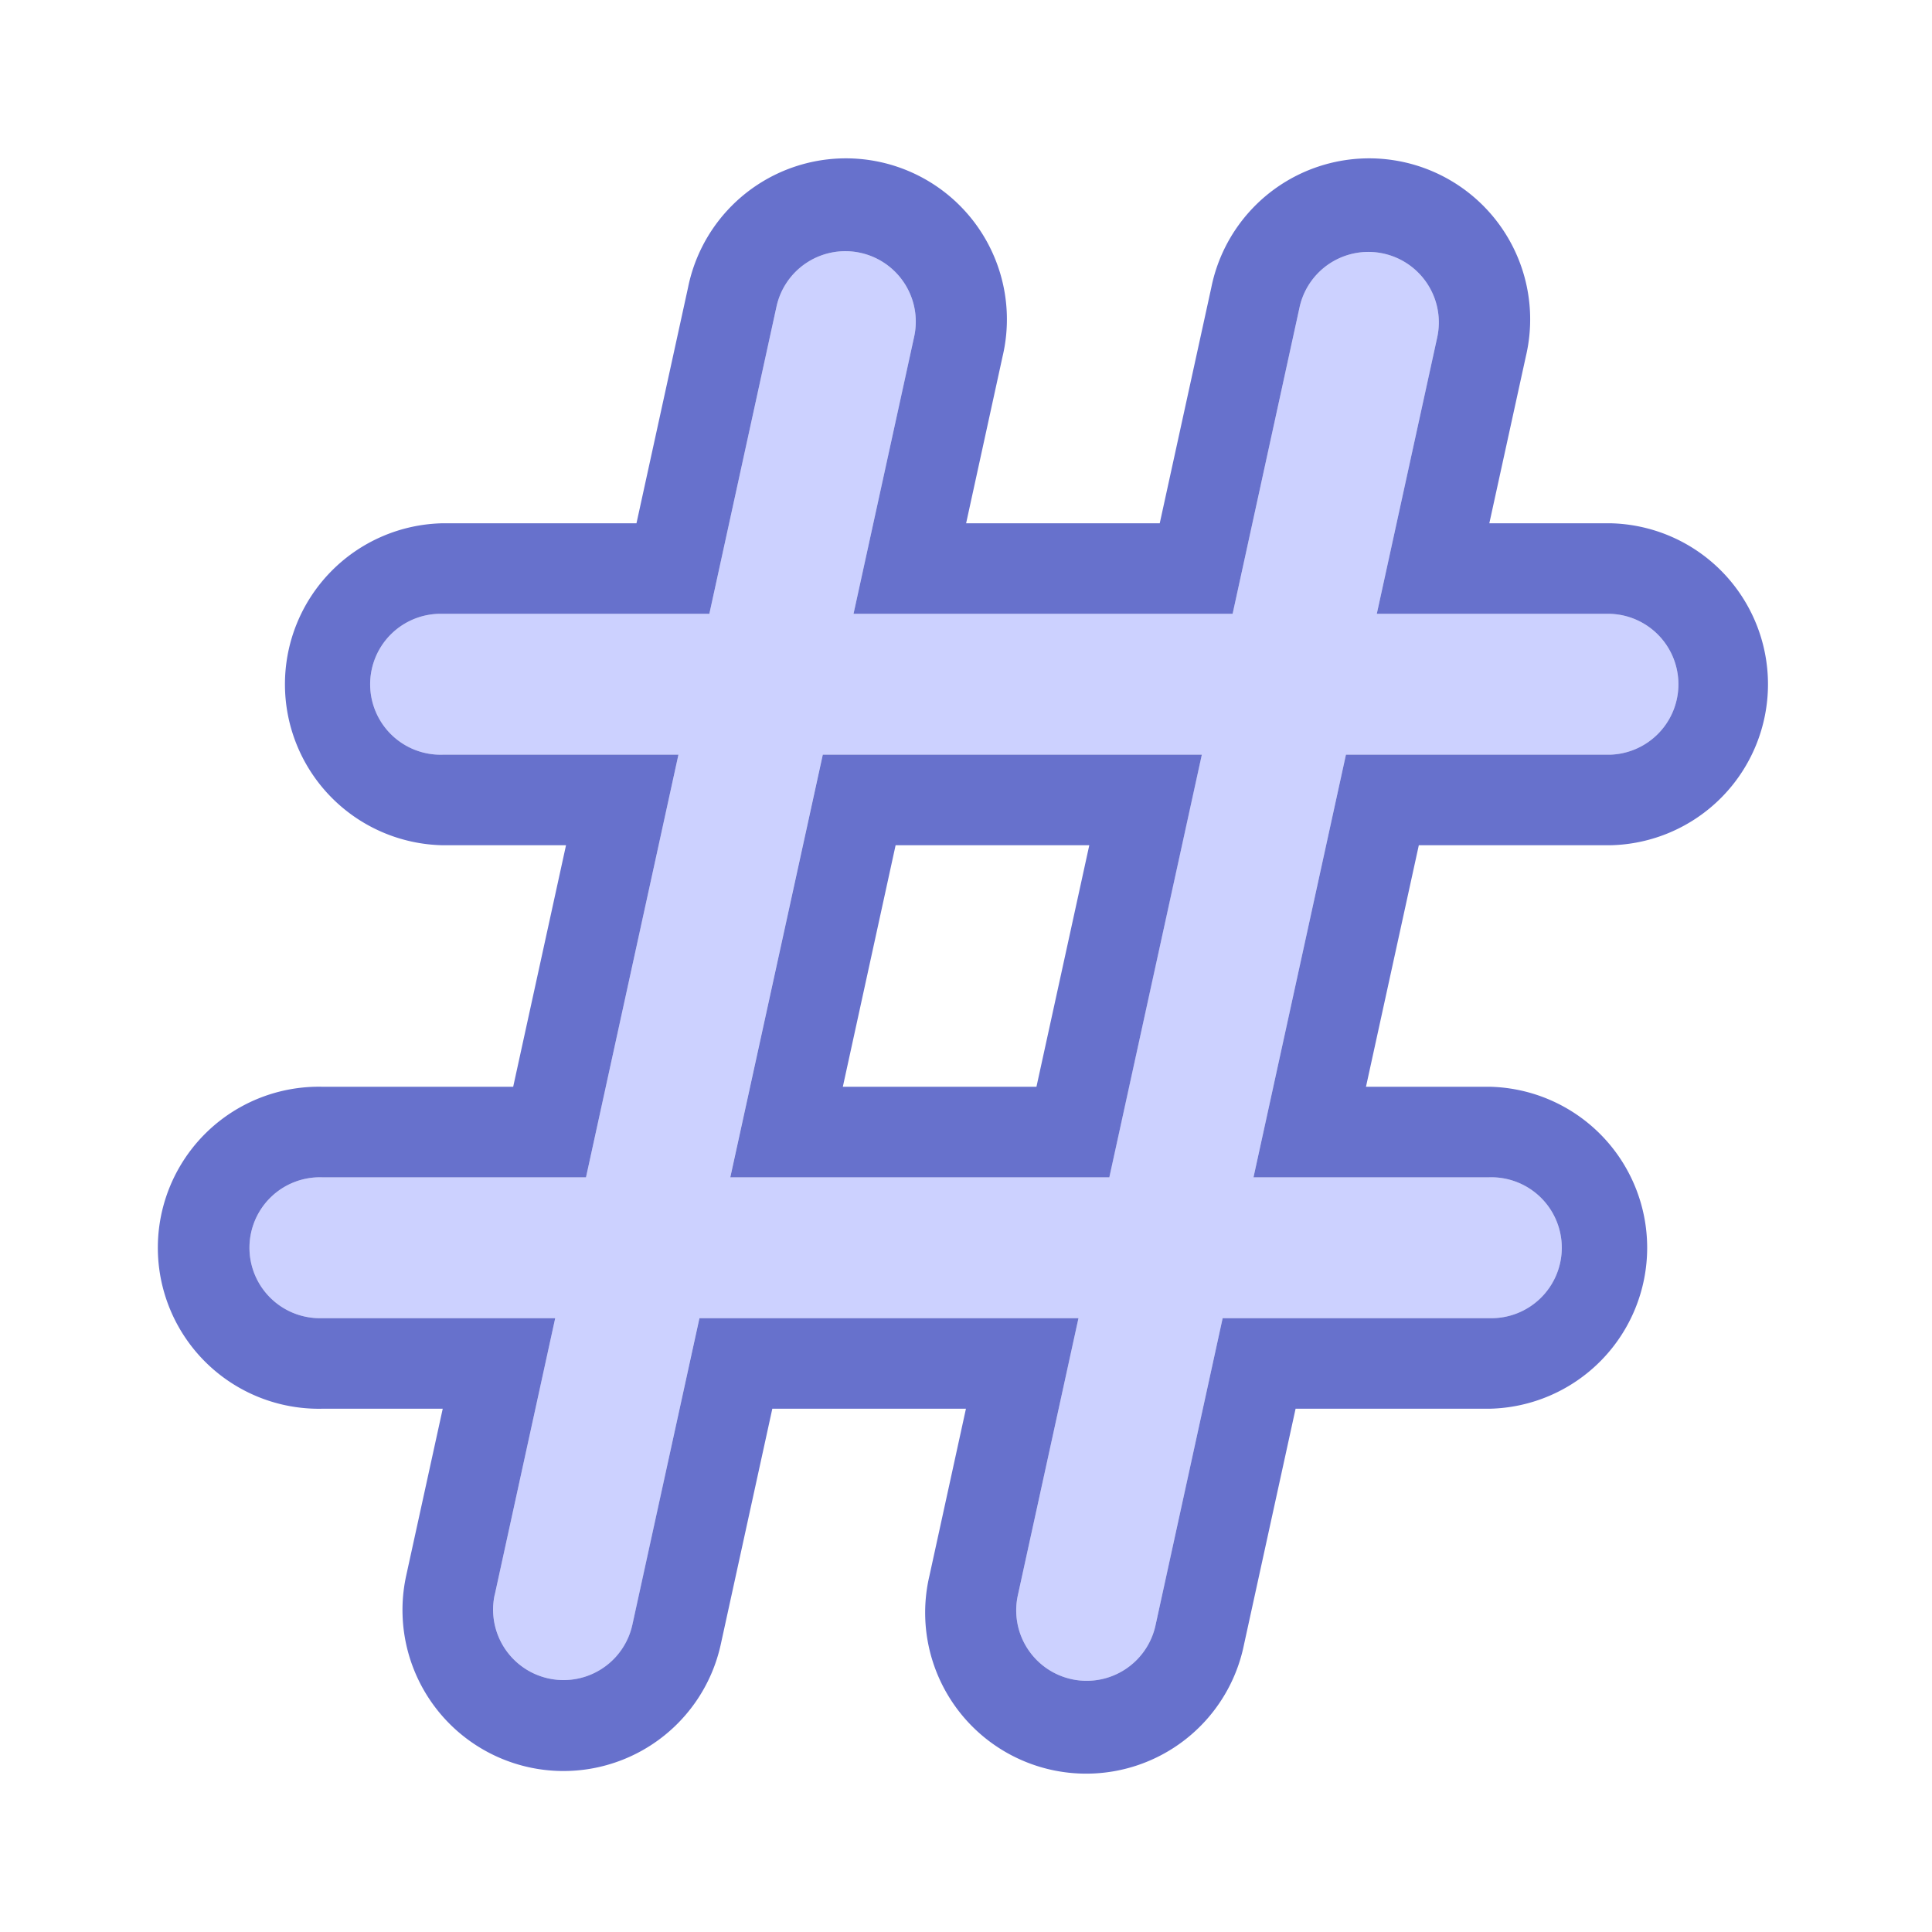 <svg xmlns="http://www.w3.org/2000/svg" width="32" height="32" fill="none"><path fill="#CCD1FF" fill-rule="evenodd" d="M23.806 5.583a1.167 1.167 0 0 0-2.28-.499l-1.11 5.083h-6.279l1.003-4.584a1.167 1.167 0 1 0-2.28-.499l-1.111 5.083H7.332a1.167 1.167 0 1 0 0 2.333h3.905l-1.531 7H5.333a1.167 1.167 0 1 0 0 2.333h3.863l-1.002 4.584a1.167 1.167 0 0 0 2.28.499l1.11-5.083h6.279l-1.003 4.584a1.167 1.167 0 1 0 2.28.499l1.111-5.083h4.416a1.167 1.167 0 1 0 0-2.333h-3.905l1.531-7h4.374a1.167 1.167 0 0 0 0-2.333h-3.863l1.002-4.584ZM19.905 12.5h-6.278l-1.532 7h6.278l1.532-7Z" clip-rule="evenodd"/><path fill="#6771CC" fill-rule="evenodd" d="M8.763 29.272a2.667 2.667 0 0 1-2.035-3.175l.605-2.764h-2a2.667 2.667 0 1 1 0-5.333H8.5l.875-4h-2.04a2.667 2.667 0 0 1 0-5.333h3.207l.854-3.904a2.667 2.667 0 1 1 5.21 1.14l-.604 2.764h3.207l.854-3.904a2.667 2.667 0 1 1 5.21 1.14l-.605 2.764h2a2.667 2.667 0 0 1 0 5.333H23.5l-.875 4h2.042a2.667 2.667 0 0 1 0 5.333h-3.208l-.854 3.904a2.667 2.667 0 1 1-5.21-1.14l.604-2.764h-3.207l-.854 3.904a2.667 2.667 0 0 1-3.175 2.035Zm-.57-2.855a1.167 1.167 0 0 0 2.28.499l1.112-5.083h6.278l-1.003 4.584a1.167 1.167 0 1 0 2.28.499l1.111-5.083h4.416a1.167 1.167 0 1 0 0-2.333h-3.905l1.531-7h4.374a1.167 1.167 0 0 0 0-2.333h-3.863l1.002-4.584a1.167 1.167 0 0 0-2.28-.499l-1.11 5.083h-6.279l1.003-4.584a1.167 1.167 0 1 0-2.28-.499l-1.111 5.083H7.332a1.167 1.167 0 1 0 0 2.333h3.905l-1.531 7H5.333a1.167 1.167 0 1 0 0 2.333h3.863l-1.002 4.584ZM14.834 14l-.874 4h3.207l.875-4h-3.207Zm-1.206-1.5-1.532 7h6.278l1.532-7h-6.278Z" clip-rule="evenodd"/></svg>